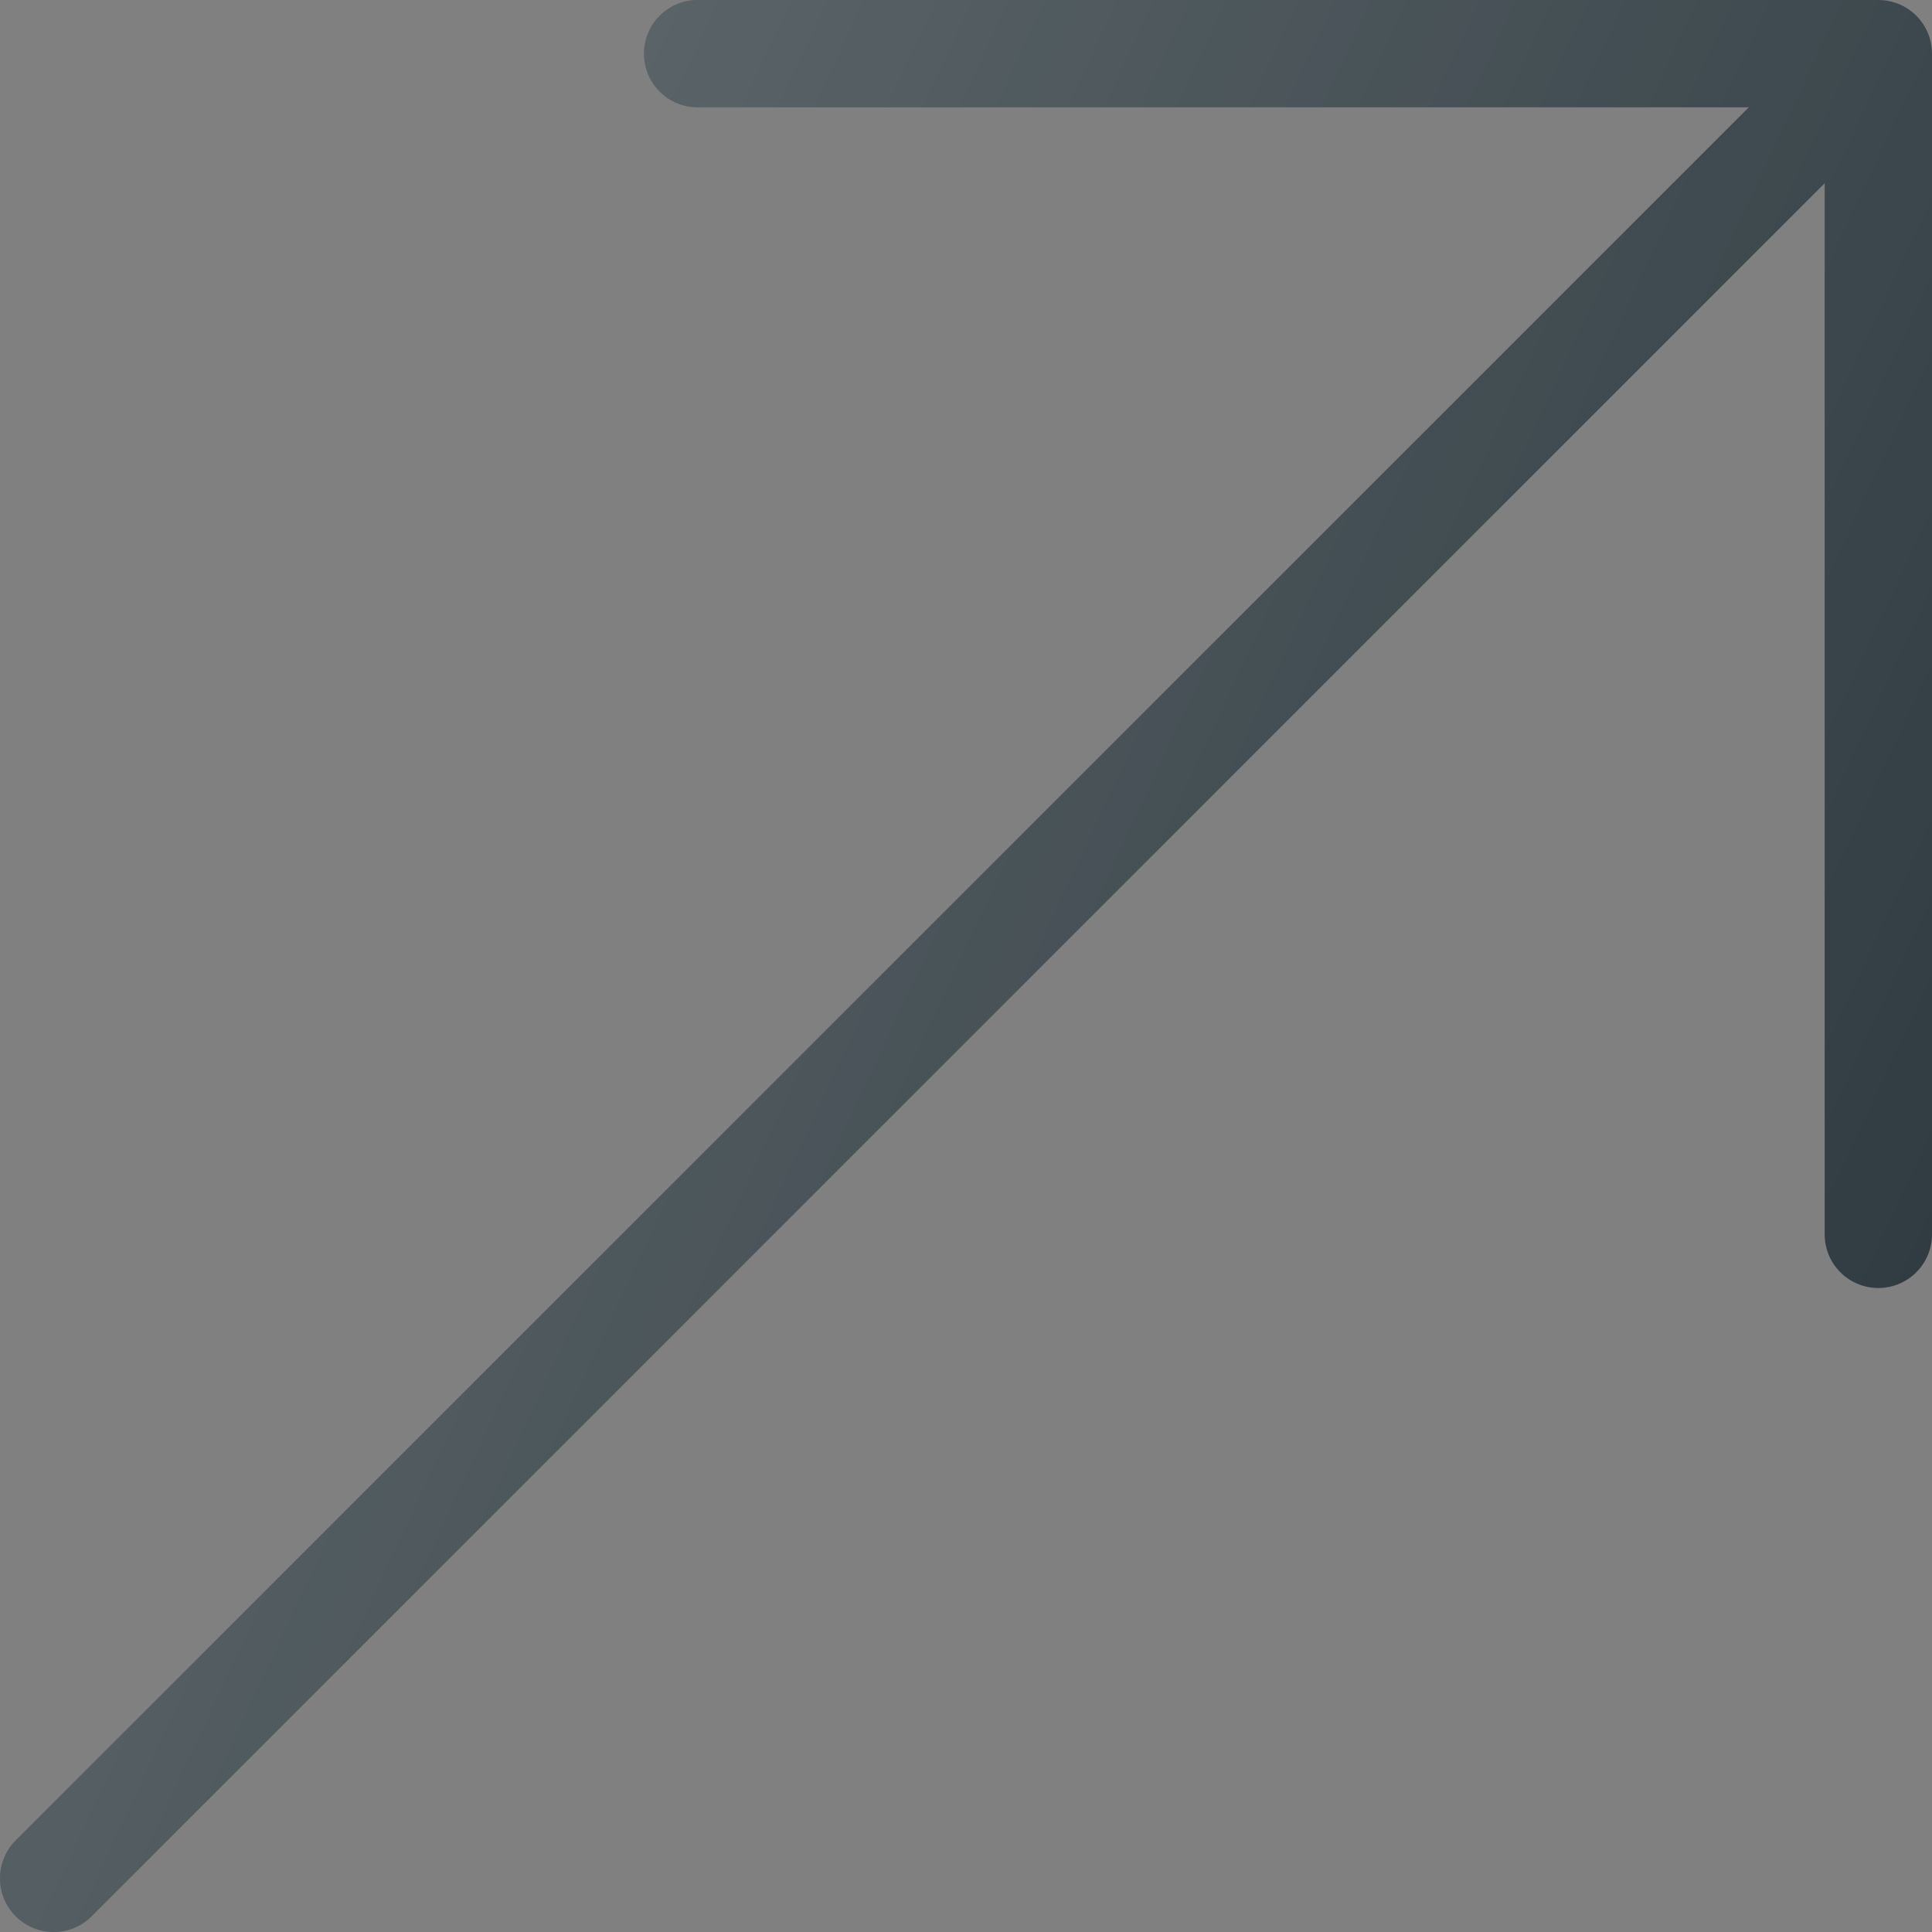 <?xml version="1.0" encoding="iso-8859-1"?>
<!-- Generator: Adobe Illustrator 19.0.0, SVG Export Plug-In . SVG Version: 6.00 Build 0)  -->
<svg version="1.1" id="Capa_1" xmlns="http://www.w3.org/2000/svg" xmlns:xlink="http://www.w3.org/1999/xlink" x="0px" y="0px"
	 viewBox="0 0 384 384" style="enable-background:new 0 0 384 384;" xml:space="preserve">
<rect x="0" y="0" width="384" height="384" fill="#808080" stroke="none"/>
<path style="fill:#303C42;" d="M373.333,0H138.667C132.771,0,128,4.771,128,10.667s4.771,10.667,10.667,10.667h208.917
	L3.125,365.792c-4.167,4.167-4.167,10.917,0,15.083C5.208,382.958,7.938,384,10.667,384s5.458-1.042,7.542-3.125L362.667,36.417
	v208.917c0,5.896,4.771,10.667,10.667,10.667S384,251.229,384,245.333V10.667C384,4.771,379.229,0,373.333,0z"/>
<linearGradient id="SVGID_1_" gradientUnits="userSpaceOnUse" x1="-104.466" y1="573.172" x2="-90.311" y2="566.571" gradientTransform="matrix(21.333 0 0 -21.333 2297.667 12362.334)">
	<stop  offset="0" style="stop-color:#FFFFFF;stop-opacity:0.2"/>
	<stop  offset="1" style="stop-color:#FFFFFF;stop-opacity:0"/>
</linearGradient>
<path style="fill:url(#SVGID_1_);" d="M373.333,0H138.667C132.771,0,128,4.771,128,10.667s4.771,10.667,10.667,10.667h208.917
	L3.125,365.792c-4.167,4.167-4.167,10.917,0,15.083C5.208,382.958,7.938,384,10.667,384s5.458-1.042,7.542-3.125L362.667,36.417
	v208.917c0,5.896,4.771,10.667,10.667,10.667S384,251.229,384,245.333V10.667C384,4.771,379.229,0,373.333,0z"/>
<g>
</g>
<g>
</g>
<g>
</g>
<g>
</g>
<g>
</g>
<g>
</g>
<g>
</g>
<g>
</g>
<g>
</g>
<g>
</g>
<g>
</g>
<g>
</g>
<g>
</g>
<g>
</g>
<g>
</g>
</svg>
